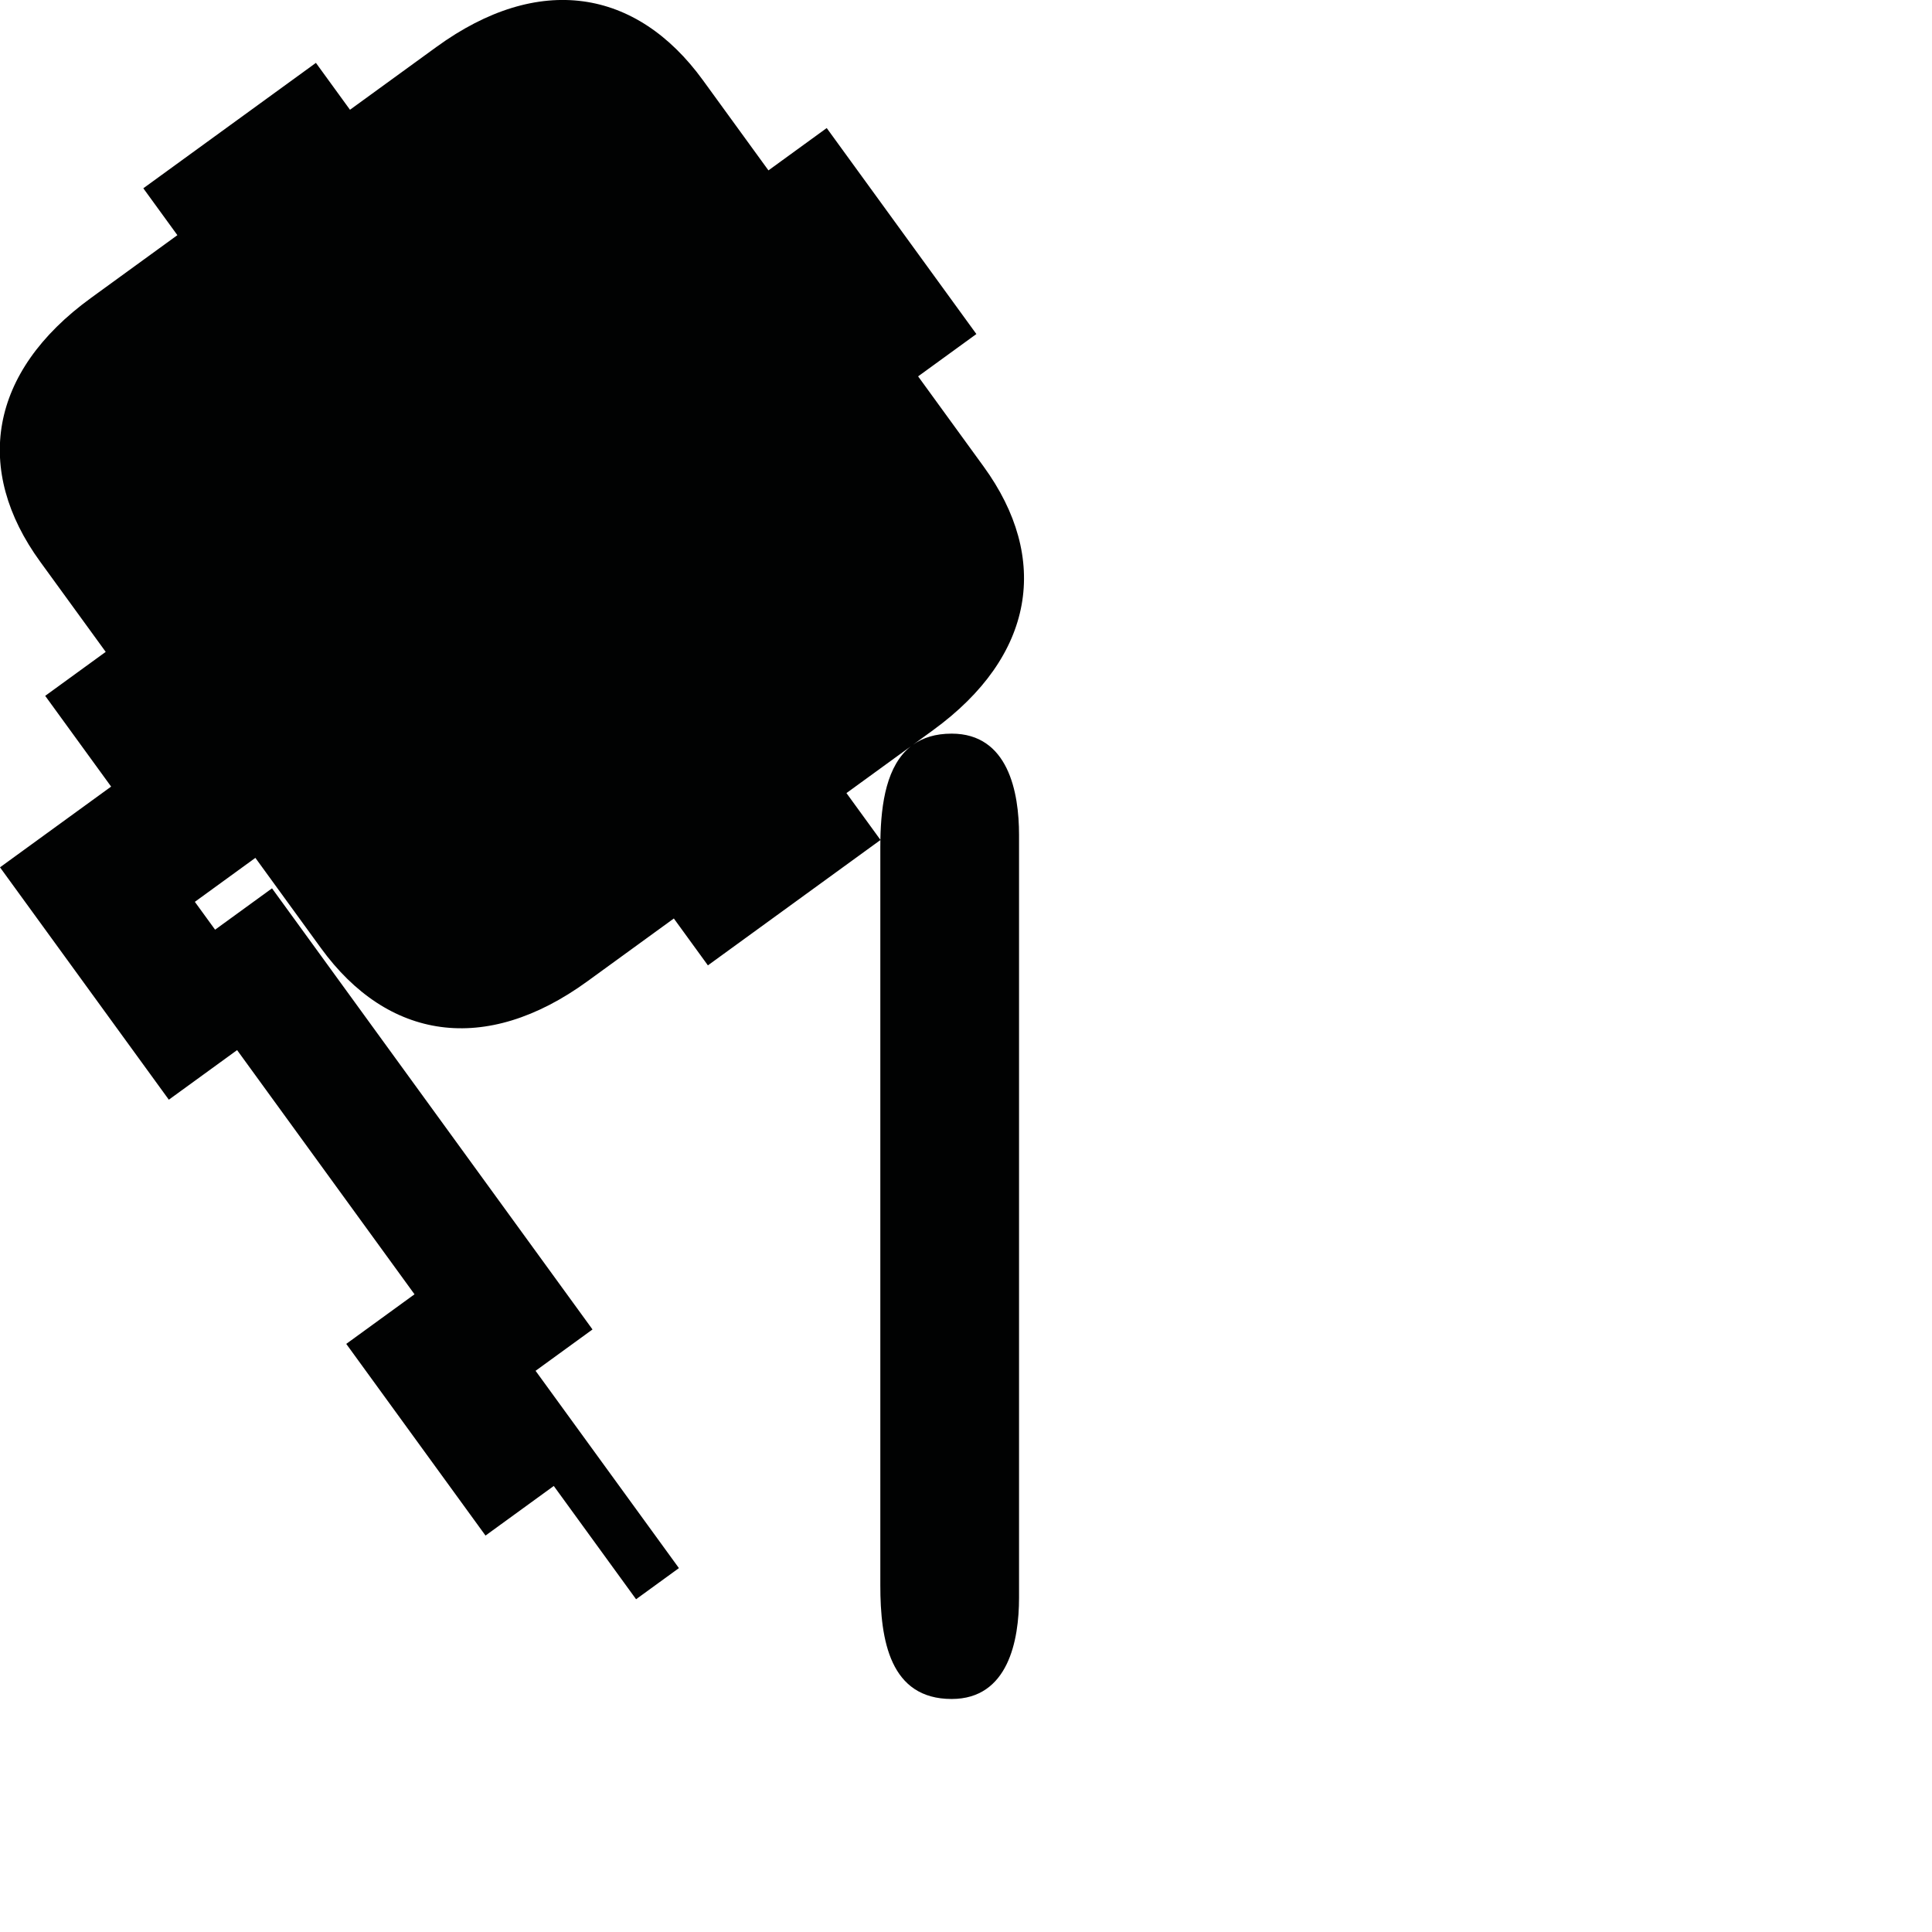 <?xml version="1.0" encoding="utf-8"?>
<!-- Generator: Adobe Illustrator 16.0.0, SVG Export Plug-In . SVG Version: 6.00 Build 0)  -->
<!DOCTYPE svg PUBLIC "-//W3C//DTD SVG 1.1//EN" "http://www.w3.org/Graphics/SVG/1.1/DTD/svg11.dtd">
<svg version="1.1" id="Calque_1" xmlns="http://www.w3.org/2000/svg" xmlns:xlink="http://www.w3.org/1999/xlink" x="0px" y="0px"
	 width="1190.551px" height="1190.551px" viewBox="0 0 1190.551 1190.551" enable-background="new 0 0 1190.551 1190.551"
	 xml:space="preserve">
<path fill="#010202" d="M586.44,452.086c-10.008,0-17.778,2.524-23.819,6.836l12.264-8.91
	c63.032-45.795,72.294-106.027,31.269-162.494c-14.549-20.025-40.39-55.592-40.39-55.592l35.904-26.085l-45.477-62.592l-1.272-1.753
	l-45.477-62.592l-35.904,26.089c0,0-25.839-35.564-40.389-55.59C392.124-7.064,331.978-16.867,268.947,28.929l-53.277,38.708
	l-20.99-28.89l-52.525,38.162l-1.314,0.955l-52.526,38.163l20.989,28.889l-53.276,38.708
	C-7.008,229.418-16.272,289.65,24.755,346.116c14.55,20.025,40.389,55.59,40.389,55.59L27.85,428.802l45.476,62.593l1.106,1.524
	l-5.957-8.199L0,534.47l104.038,143.196l42.069-30.565l109.327,150.478l-42.068,30.565l85.816,118.116l42.068-30.565l50.713,69.801
	l26.406-19.186l-88.331-121.577l35.079-25.486l-197.496-271.83l-35.078,25.486l-36.325-49.997l23.855,32.834l37.295-27.097
	c0,0,25.841,35.566,40.39,55.592c41.026,56.467,101.172,66.271,164.203,20.476l53.278-38.709l20.988,28.889l52.525-38.162
	l1.314-0.955l52.451-38.107c-0.024,1.497-0.04,2.994-0.038,4.485c0.017,16.96,0.002,338.194,0,381.869c0,0,0,0.223,0,0.643
	c0,2.778,0,4.264,0,4.264h0.001c0.004,13.826,0.013,53.084-0.001,67.967c-0.028,33.889,5.938,70.066,43.958,70.066
	c34.938,0,41.522-36.18,41.522-62.358c0-10.553,0-59.849,0-75.674c0-3.09,0-4.904,0-4.904c0-44.541,0-377.811,0-389.577
	C627.962,488.264,621.376,452.086,586.44,452.086z M542.523,517.511l-20.917-28.79l39.741-28.874
	C546.534,471.508,542.906,494.63,542.523,517.511z"/>
</svg>
